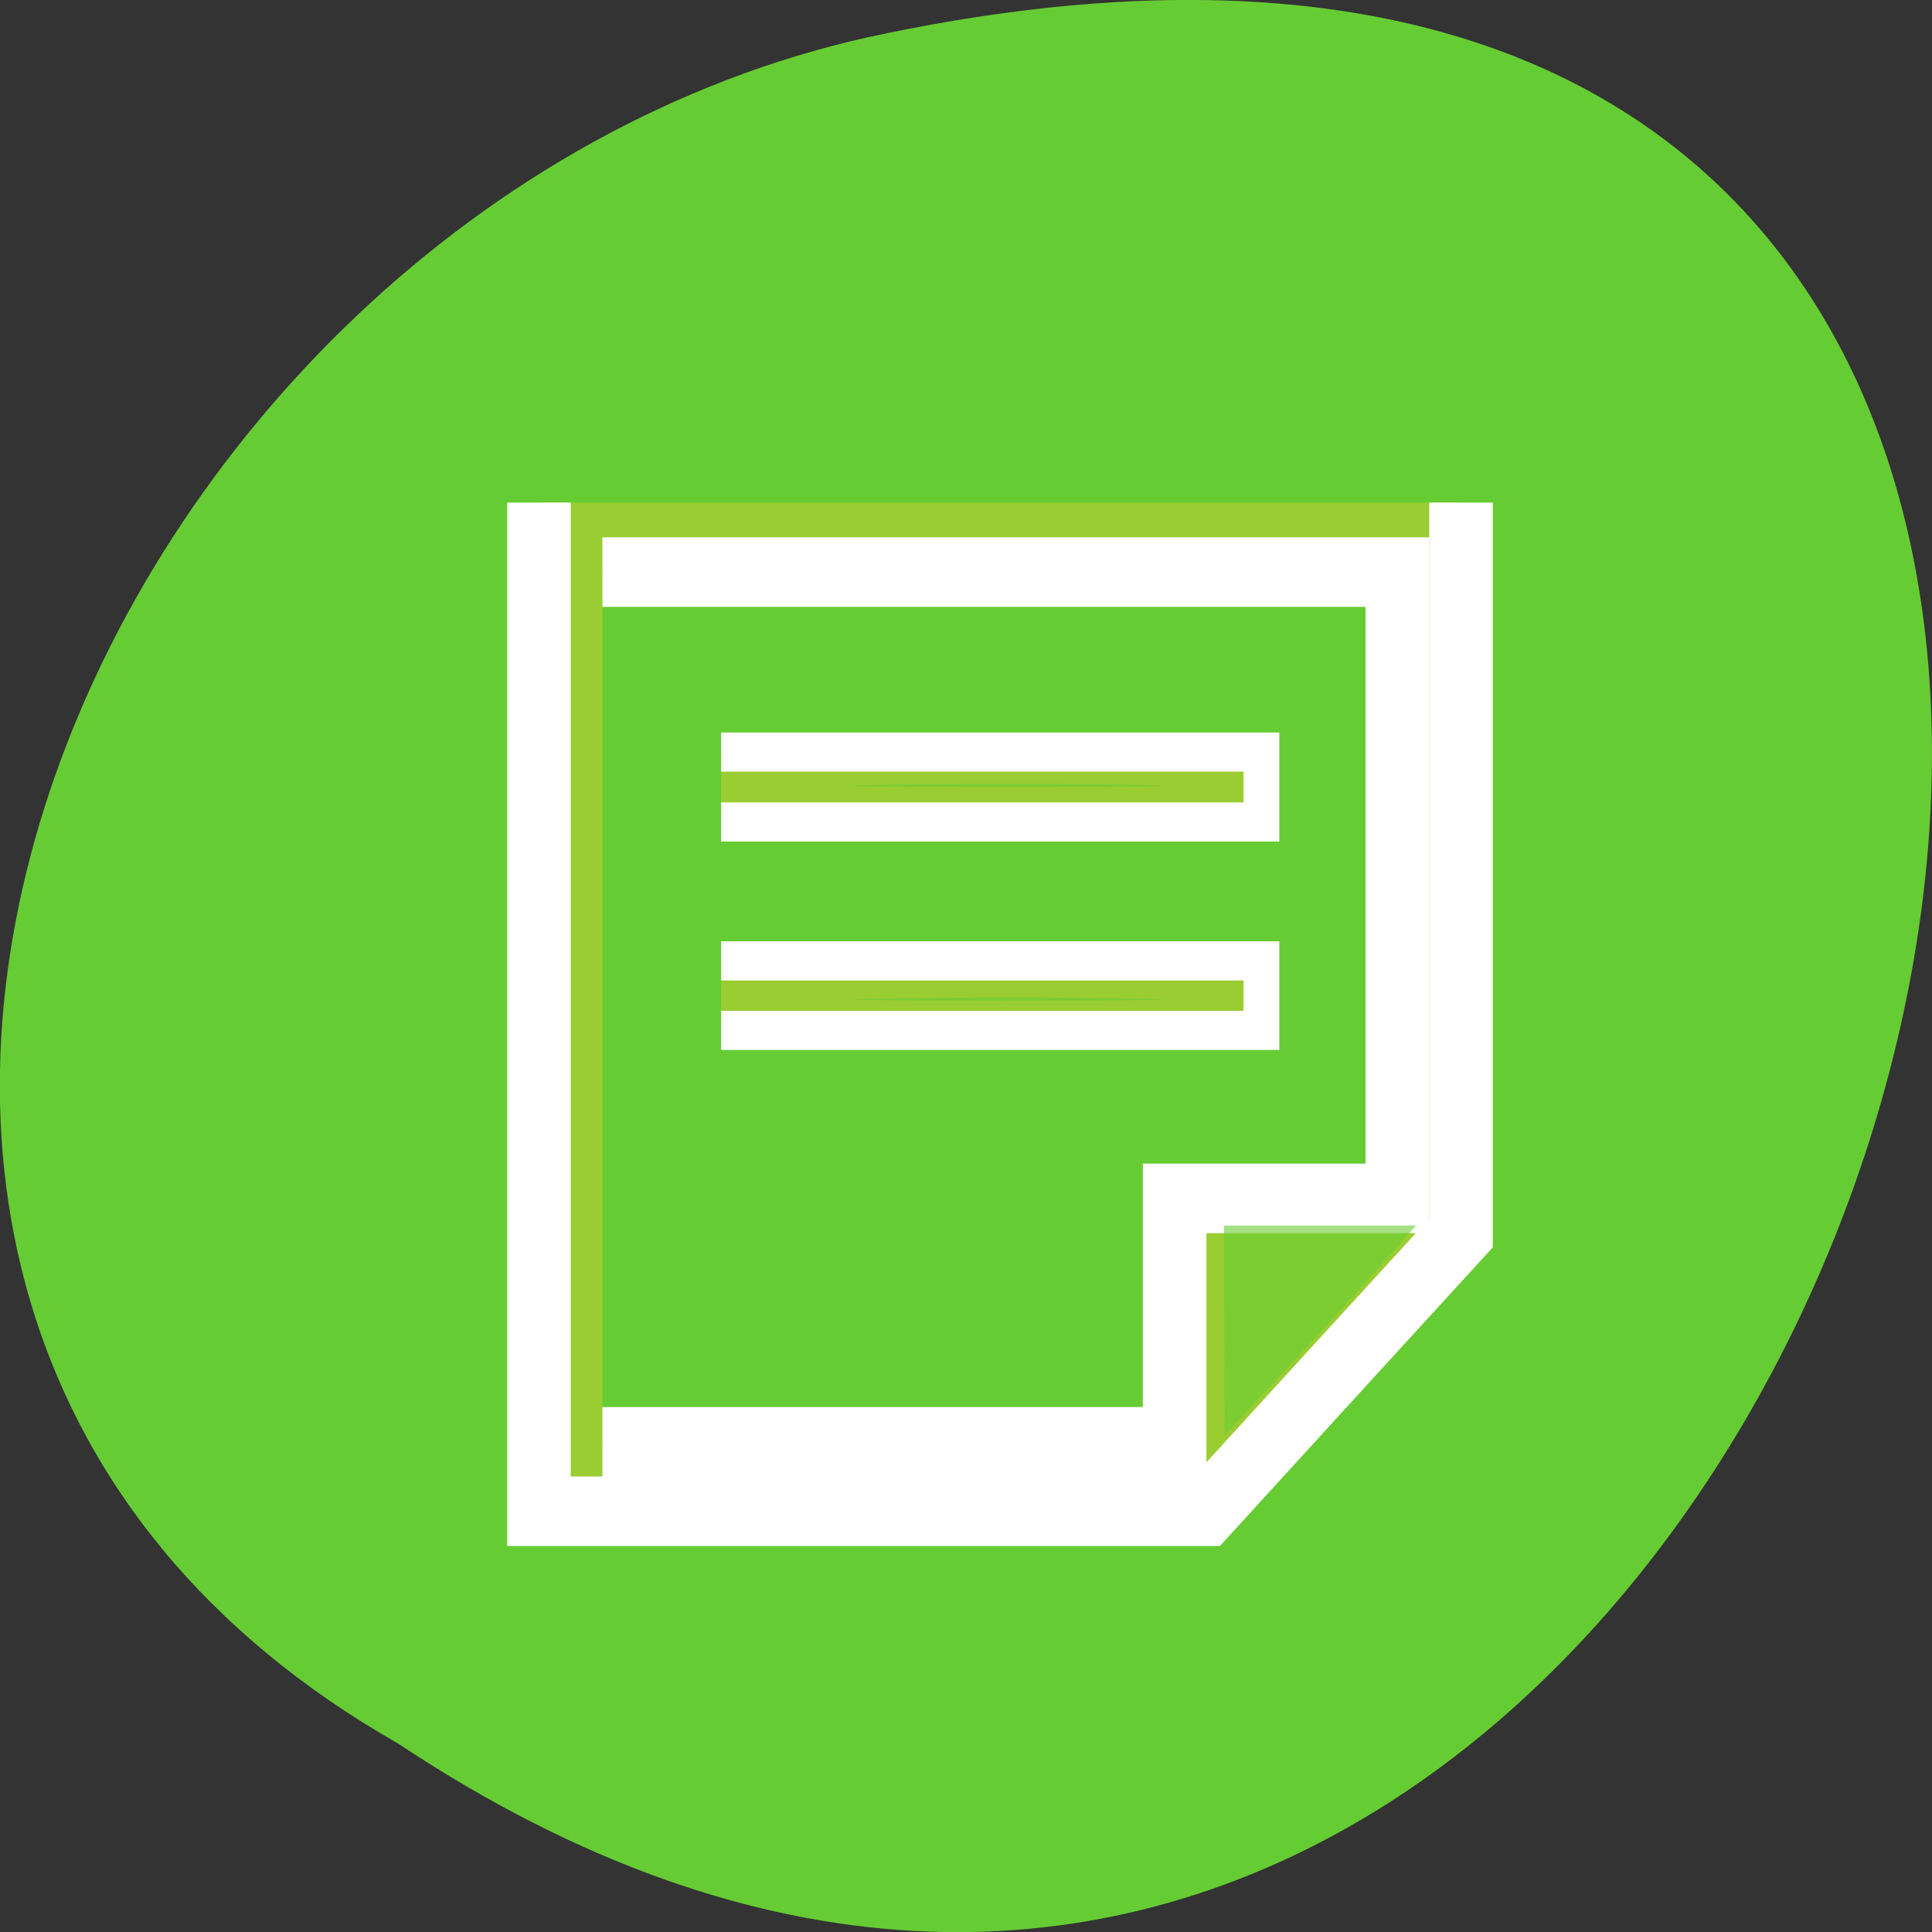 <svg xmlns="http://www.w3.org/2000/svg" viewBox="0 0 22 22"><rect x="0" y="0" width="22" height="22" fill="#333333" stroke="none"/><path d="m 4.535 19.855 c 16.539 10.996 26.727 -24.07 5.344 -19.43 c -8.836 1.98 -14.199 14.387 -5.344 19.43" fill="#6c3"/><g fill="#9acd31" stroke="#fff"><path d="m 432.36 436.81 h -58.01 v -42.01 l 7.818 -7.806 l 8.192 -8.195 h 42 m -3.998 54.02 v -50.01 h -36.02 v 14.01 h -14 v 36" transform="matrix(0 -0.198 -0.181 0 85.2 91.33)" stroke-width="4"/><g stroke-width="2.25" transform="matrix(0.181 0 0 0.198 85.2 91.33)"><path d="m -425.35 -418.01 h 33.992 v 4.02 h -33.992"/><path d="m -425.35 -406 h 33.992 v 3.998 h -33.992"/></g></g><g fill="#6c3" fill-opacity="0.596"><path d="m 13.941 15.15 l -0.004 -1.195 h 2.188 l -0.52 0.586 c -0.289 0.324 -0.781 0.863 -1.094 1.195 l -0.566 0.609"/><path d="m 10.05 11.371 c 0.801 -0.016 2.094 -0.016 2.867 0 c 0.773 0.012 0.117 0.023 -1.461 0.023 c -1.578 0 -2.211 -0.012 -1.406 -0.023"/><path d="m 10.05 8.938 c 0.801 -0.016 2.094 -0.016 2.867 0 c 0.773 0.012 0.117 0.023 -1.461 0.023 c -1.578 0 -2.211 -0.012 -1.406 -0.023"/></g></svg>